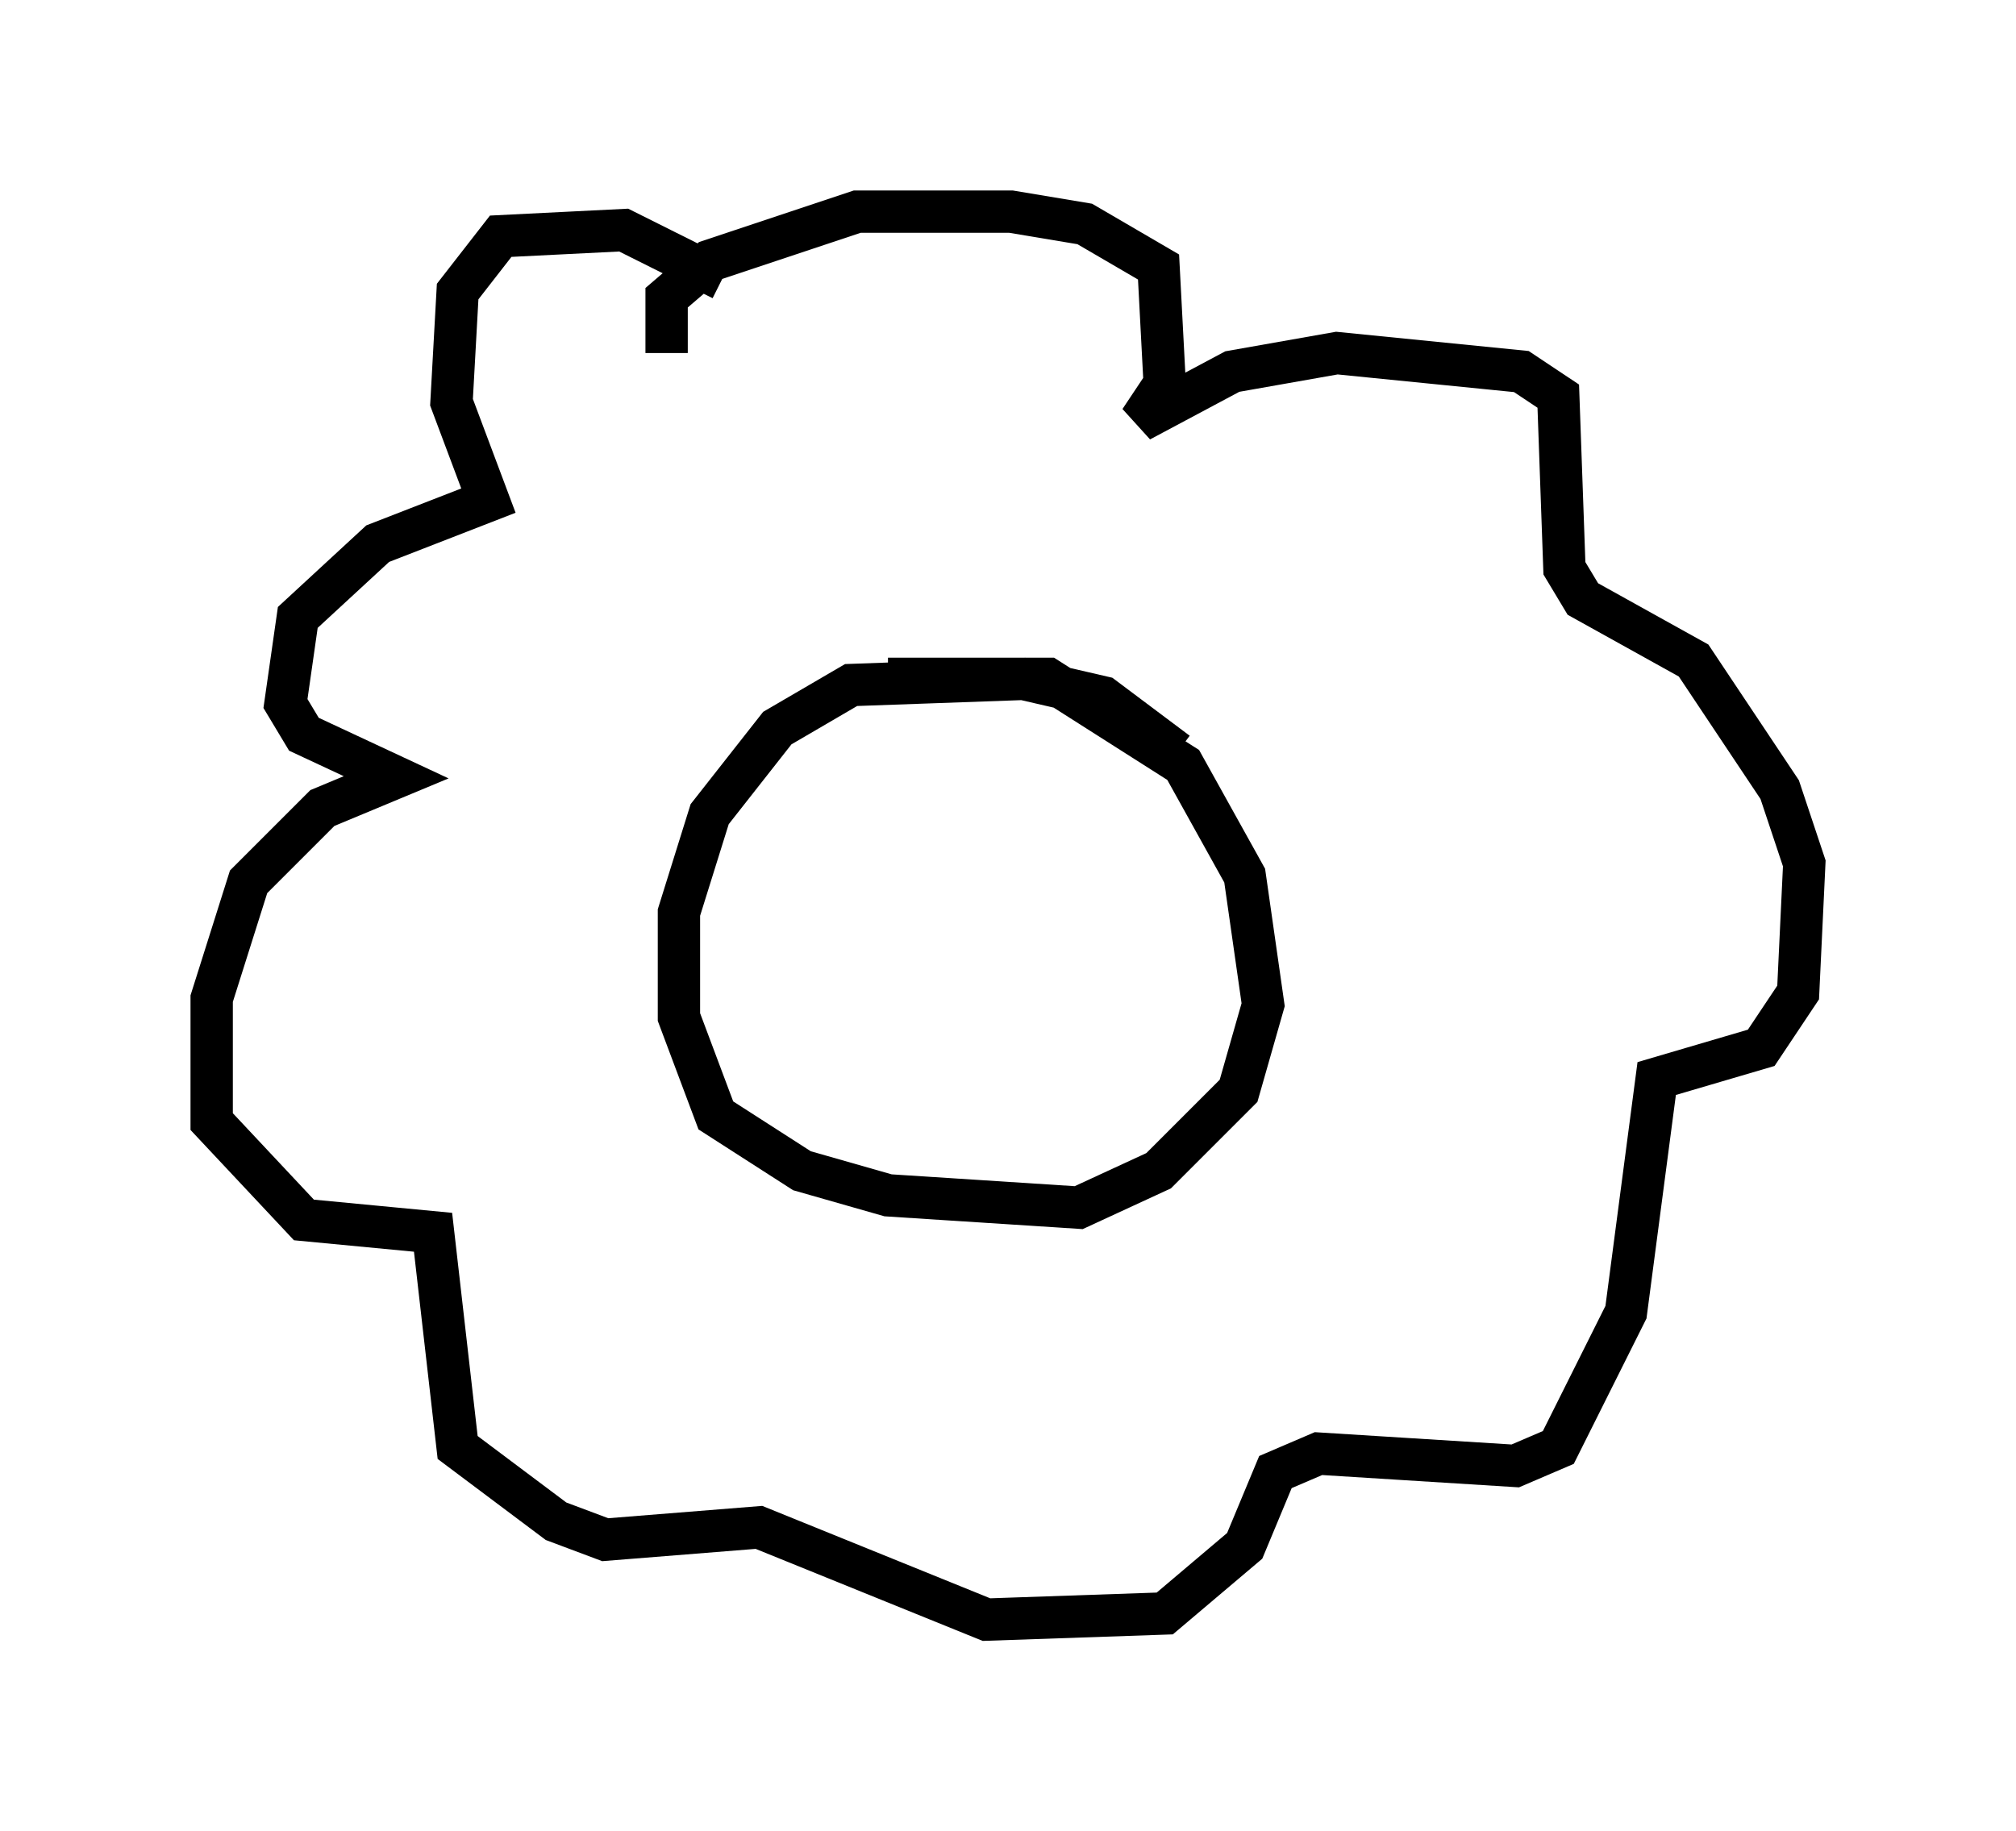 <?xml version="1.0" encoding="utf-8" ?>
<svg baseProfile="full" height="43.263" version="1.1" width="47.62" xmlns="http://www.w3.org/2000/svg" xmlns:ev="http://www.w3.org/2001/xml-events" xmlns:xlink="http://www.w3.org/1999/xlink"><defs /><rect fill="white" height="43.263" width="47.62" x="0" y="0" /><path d="M17.492, 7.76 m-0.436, -1.162 l-2.324, -1.162 -2.905, 0.145 l-1.017, 1.307 -0.145, 2.615 l0.872, 2.324 -2.615, 1.017 l-1.888, 1.743 -0.291, 2.034 l0.436, 0.726 2.179, 1.017 l-1.743, 0.726 -1.743, 1.743 l-0.872, 2.76 0.0, 2.905 l2.179, 2.324 3.05, 0.291 l0.581, 5.084 2.324, 1.743 l1.162, 0.436 3.631, -0.291 l5.374, 2.179 4.212, -0.145 l1.888, -1.598 0.726, -1.743 l1.017, -0.436 4.648, 0.291 l1.017, -0.436 1.598, -3.196 l0.726, -5.52 2.469, -0.726 l0.872, -1.307 0.145, -3.05 l-0.581, -1.743 -2.034, -3.05 l-2.615, -1.453 -0.436, -0.726 l-0.145, -4.067 -0.872, -0.581 l-4.358, -0.436 -2.469, 0.436 l-2.179, 1.162 0.581, -0.872 l-0.145, -2.76 -1.743, -1.017 l-1.743, -0.291 -3.631, 0.0 l-3.486, 1.162 -1.017, 0.872 l0.0, 1.307 m12.056, 9.441 l-1.743, -1.307 -1.888, -0.436 l-4.067, 0.145 -1.743, 1.017 l-1.598, 2.034 -0.726, 2.324 l0.0, 2.469 0.872, 2.324 l2.034, 1.307 2.034, 0.581 l4.503, 0.291 1.888, -0.872 l1.888, -1.888 0.581, -2.034 l-0.436, -3.05 -1.453, -2.615 l-3.196, -2.034 -3.777, 0.0 m-0.291, 2.905 l0.0, 0.0 m4.212, 0.436 l0.0, 0.0 m-7.117, -0.145 l0.0, 0.0 m2.034, 1.017 " fill="none" stroke="black" stroke-width="1" /></svg>